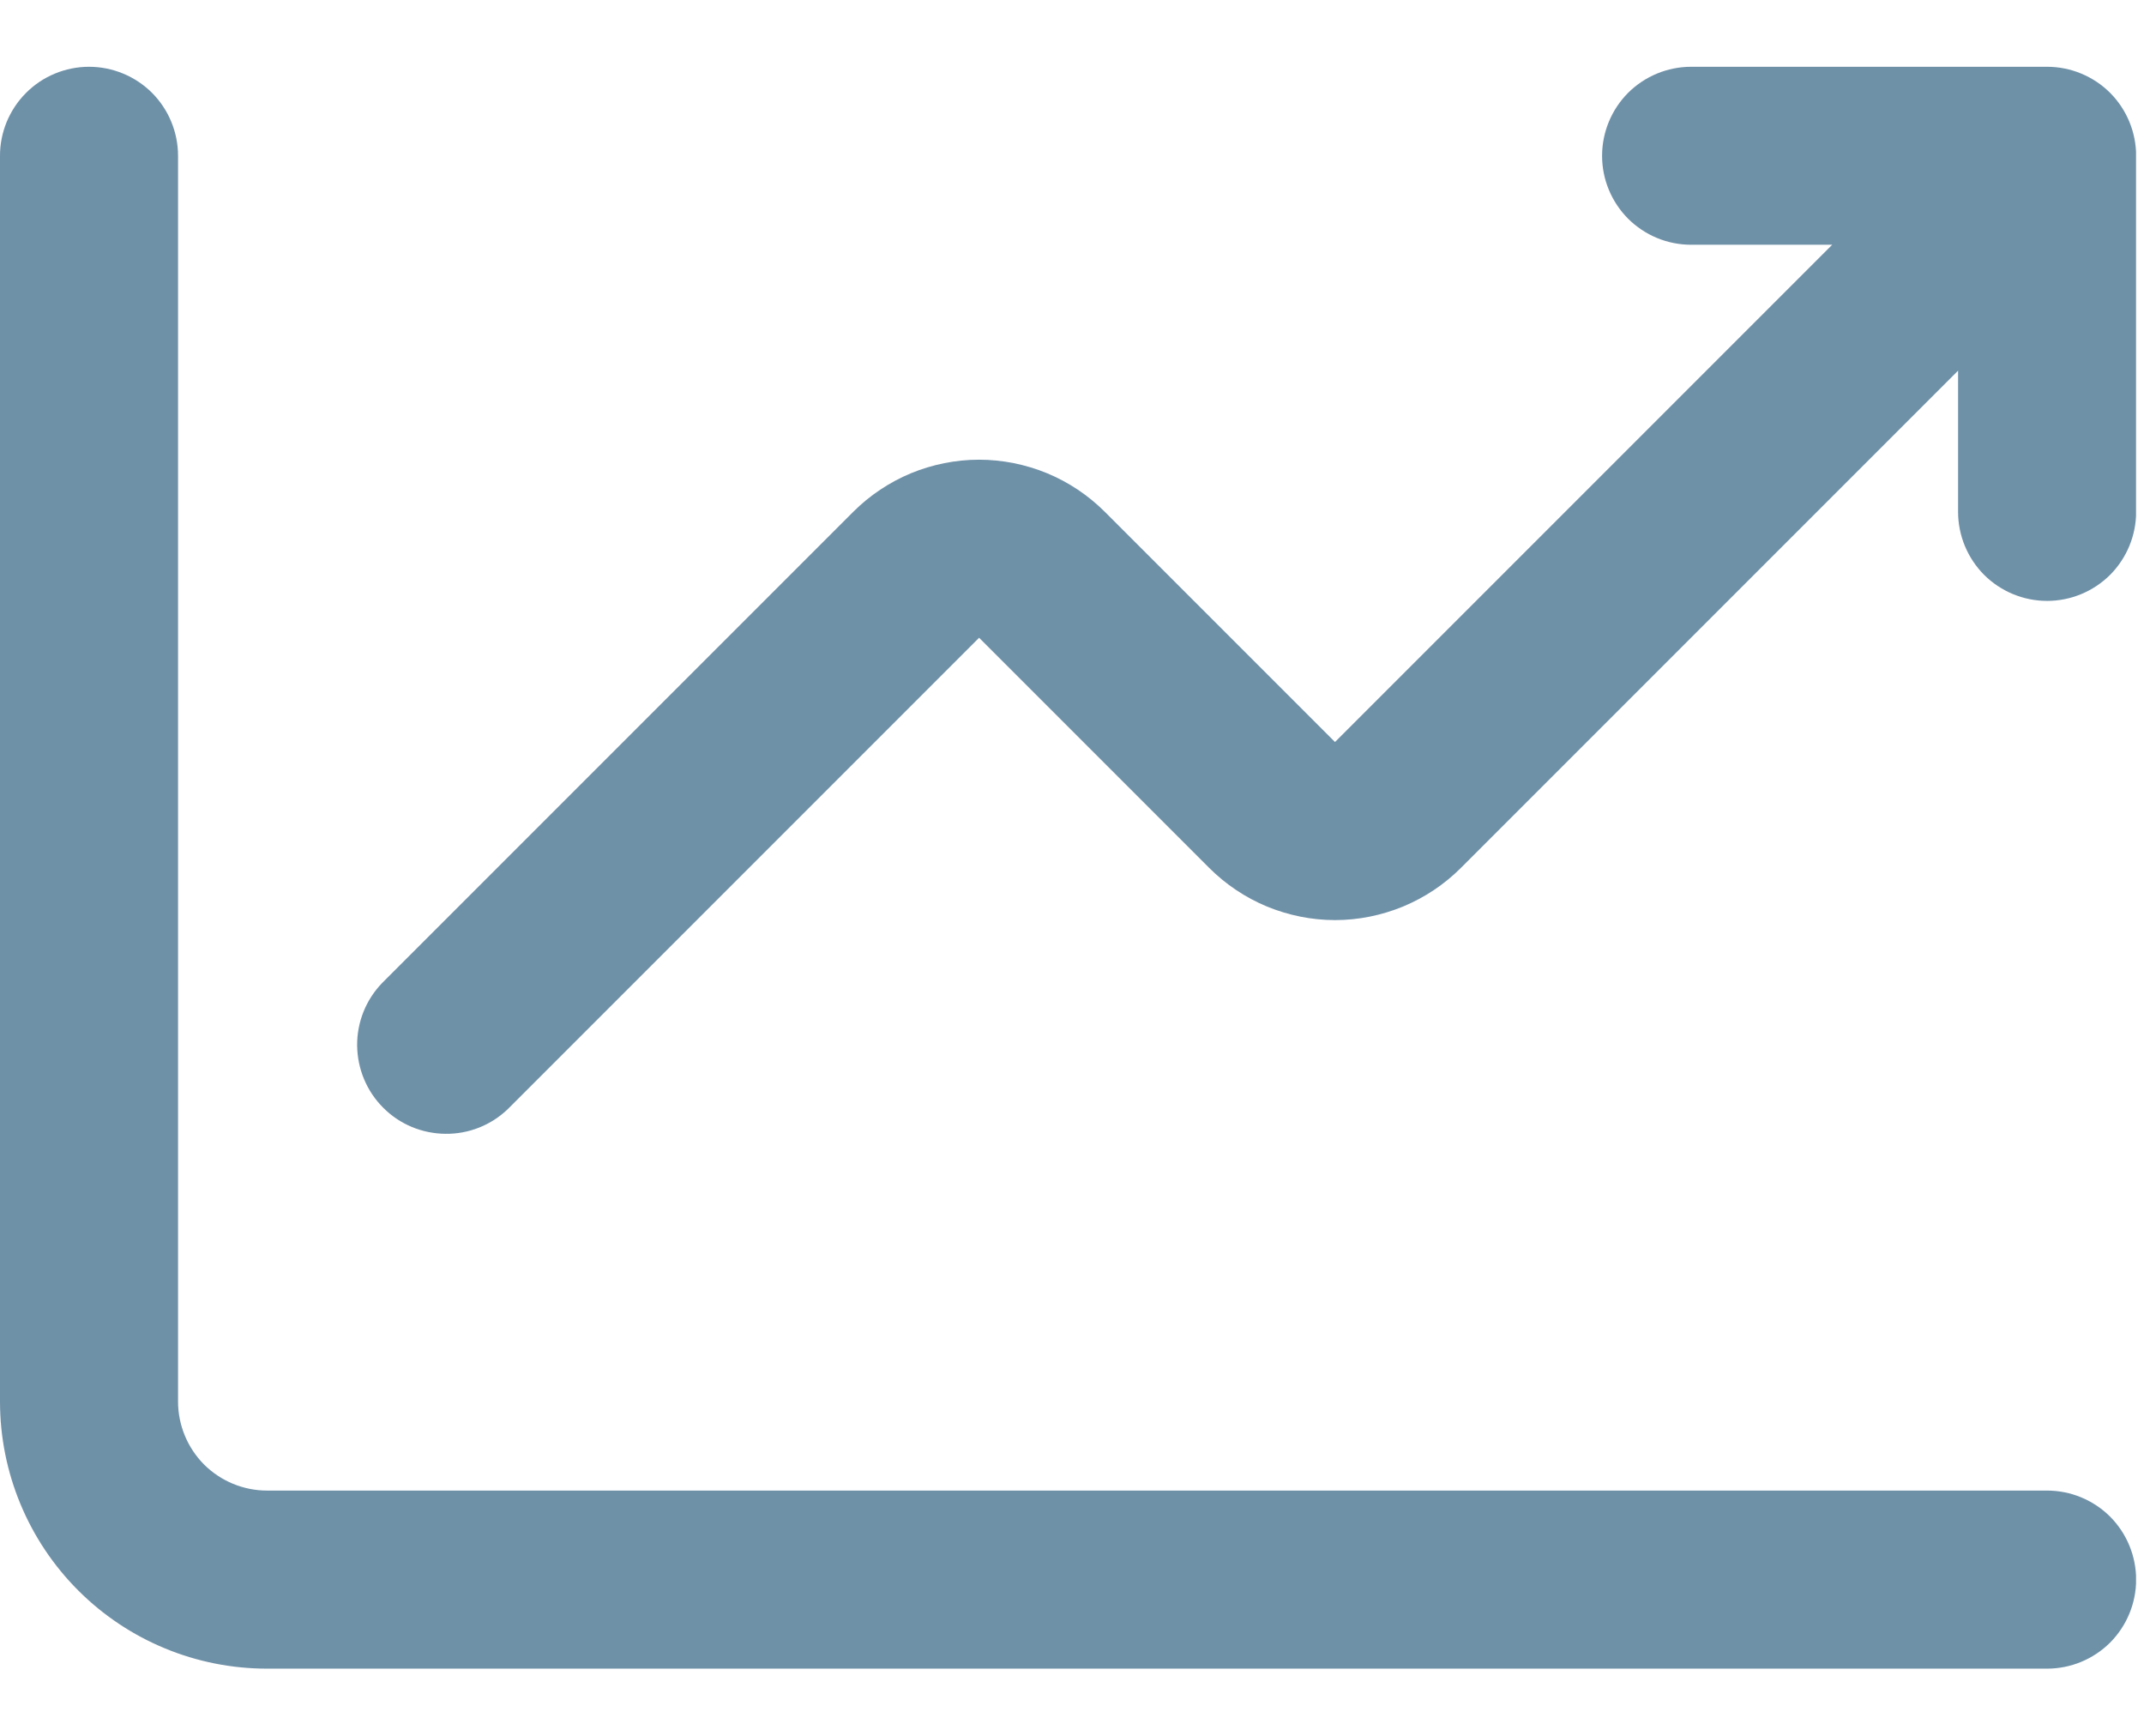 <svg width="21" height="17" viewBox="0 0 21 17" fill="none" xmlns="http://www.w3.org/2000/svg">
<g clip-path="url(#clip0_19:656)">
<path fill-rule="evenodd" clip-rule="evenodd" d="M15.692 1.526C15.692 1.295 15.784 1.073 15.947 0.909C16.111 0.746 16.333 0.654 16.564 0.654H20.051C20.282 0.654 20.504 0.746 20.668 0.909C20.831 1.073 20.923 1.295 20.923 1.526V5.013C20.923 5.244 20.831 5.466 20.668 5.63C20.504 5.793 20.282 5.885 20.051 5.885C19.82 5.885 19.598 5.793 19.434 5.63C19.271 5.466 19.179 5.244 19.179 5.013V3.63L14.309 8.5C14.147 8.662 13.955 8.79 13.743 8.878C13.532 8.965 13.305 9.011 13.076 9.011C12.848 9.011 12.621 8.965 12.409 8.878C12.198 8.79 12.006 8.662 11.844 8.5L9.59 6.246L4.976 10.86C4.812 11.019 4.591 11.107 4.363 11.104C4.134 11.102 3.915 11.011 3.754 10.849C3.592 10.688 3.501 10.469 3.498 10.24C3.496 10.012 3.584 9.791 3.743 9.627L8.357 5.013C8.519 4.851 8.711 4.723 8.922 4.635C9.134 4.548 9.361 4.502 9.589 4.502C9.818 4.502 10.045 4.548 10.257 4.635C10.468 4.723 10.66 4.851 10.822 5.013L13.076 7.267L17.946 2.397H16.563C16.332 2.397 16.111 2.305 15.947 2.142C15.784 1.978 15.692 1.757 15.692 1.526ZM0.872 0.654C1.103 0.654 1.325 0.746 1.489 0.909C1.652 1.073 1.744 1.295 1.744 1.526V13.726C1.744 13.957 1.836 14.179 1.999 14.343C2.163 14.506 2.385 14.598 2.616 14.598H20.051C20.282 14.598 20.504 14.69 20.668 14.853C20.831 15.017 20.923 15.239 20.923 15.47C20.923 15.701 20.831 15.923 20.668 16.087C20.504 16.25 20.282 16.342 20.051 16.342H2.615C1.922 16.342 1.257 16.067 0.767 15.577C0.277 15.087 0.001 14.423 9.16669e-06 13.73V1.53C-0.001 1.415 0.022 1.301 0.065 1.195C0.109 1.089 0.173 0.992 0.254 0.911C0.335 0.829 0.431 0.765 0.537 0.721C0.643 0.677 0.757 0.654 0.872 0.654Z" fill="#6F91A8"/>
</g>
<defs>
<clipPath id="clip0_19:656">
<rect width="20.922" height="15.692" fill="white" transform="translate(0 0.654)"/>
</clipPath>
</defs>
</svg>
